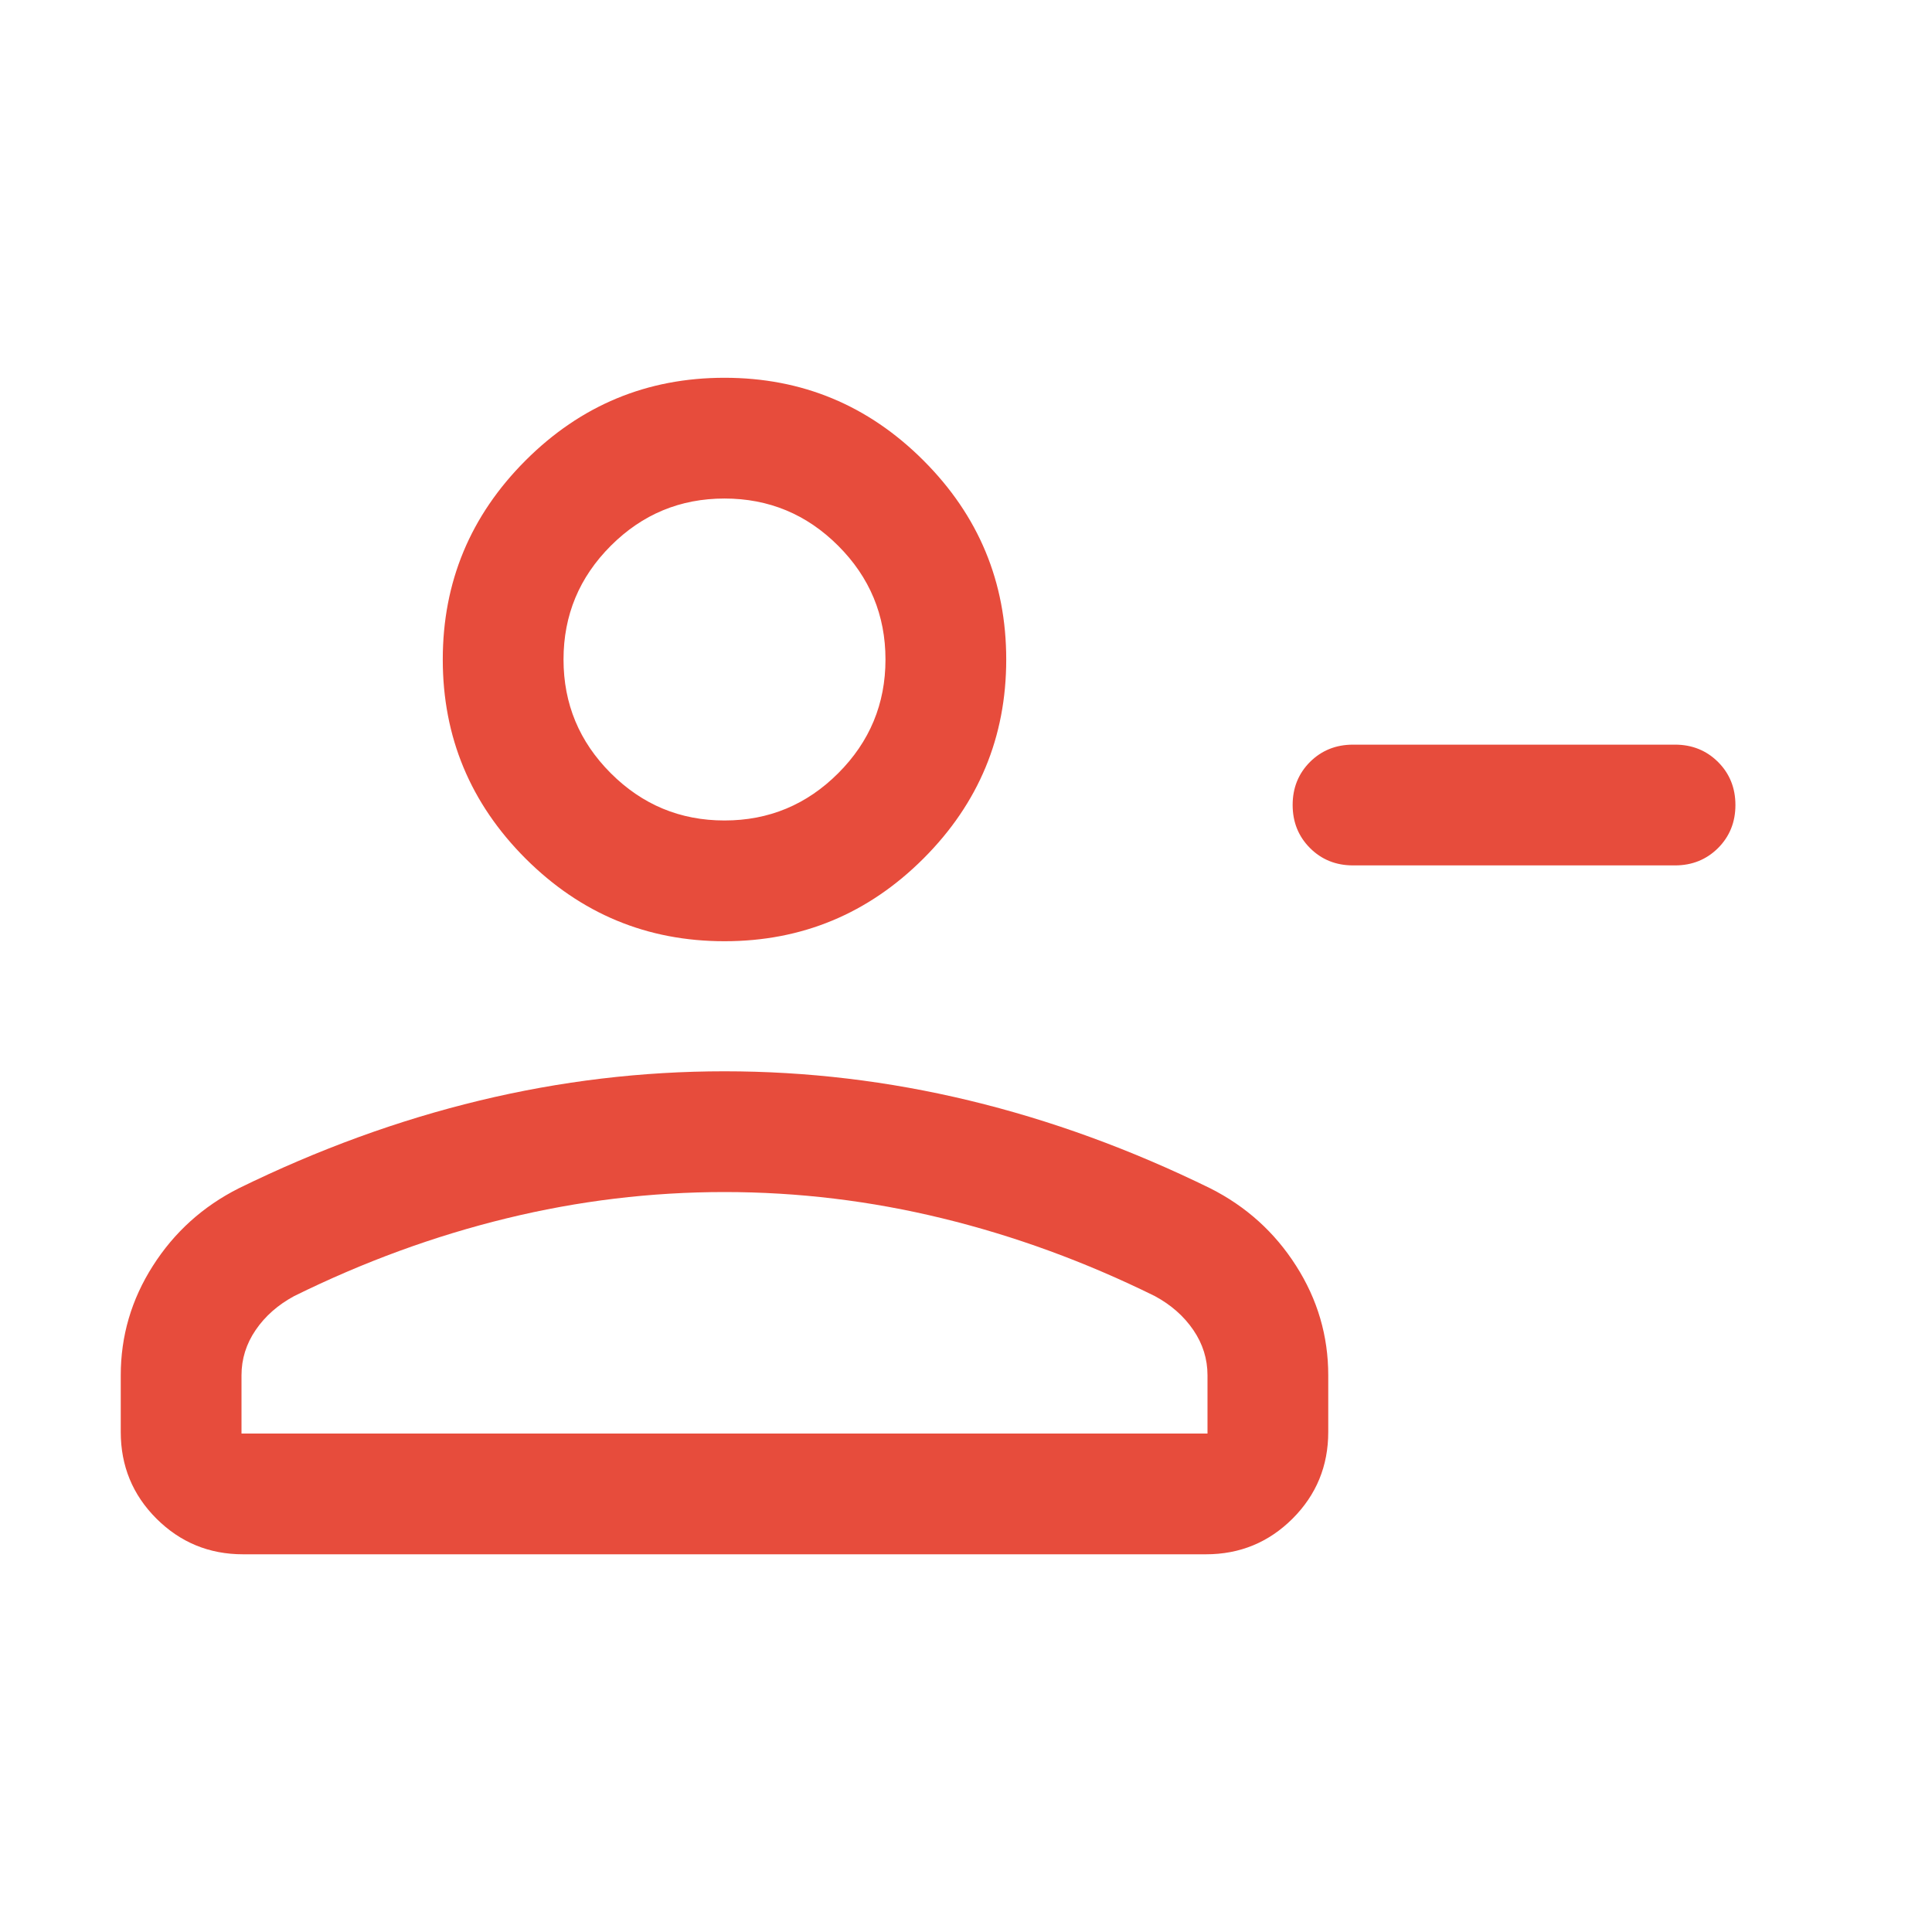 <svg width="28" height="28" viewBox="0 0 28 28" fill="none" xmlns="http://www.w3.org/2000/svg">
<mask id="mask0_19410_14116" style="mask-type:alpha" maskUnits="userSpaceOnUse" x="0" y="0" width="28" height="28">
<rect width="28" height="28" fill="#D9D9D9"/>
</mask>
<g mask="url(#mask0_19410_14116)">
<path d="M19.609 10.792H24.276C24.523 10.792 24.731 10.876 24.899 11.043C25.067 11.211 25.151 11.419 25.151 11.667C25.151 11.915 25.067 12.123 24.899 12.291C24.731 12.458 24.523 12.542 24.276 12.542H19.609C19.361 12.542 19.153 12.458 18.985 12.29C18.818 12.122 18.734 11.915 18.734 11.666C18.734 11.418 18.818 11.211 18.985 11.043C19.153 10.876 19.361 10.792 19.609 10.792ZM10.5 13.641C9.377 13.641 8.416 13.241 7.616 12.442C6.817 11.642 6.417 10.681 6.417 9.558C6.417 8.435 6.817 7.474 7.616 6.674C8.416 5.874 9.377 5.475 10.5 5.475C11.623 5.475 12.584 5.874 13.384 6.674C14.184 7.474 14.583 8.435 14.583 9.558C14.583 10.681 14.184 11.642 13.384 12.442C12.584 13.241 11.623 13.641 10.5 13.641ZM1.75 20.753V19.932C1.75 19.361 1.905 18.832 2.216 18.345C2.526 17.858 2.941 17.484 3.46 17.222C4.613 16.657 5.776 16.233 6.95 15.95C8.123 15.667 9.306 15.526 10.5 15.526C11.694 15.526 12.877 15.667 14.05 15.95C15.224 16.233 16.387 16.657 17.54 17.222C18.059 17.484 18.474 17.858 18.784 18.345C19.095 18.832 19.25 19.361 19.25 19.932V20.753C19.25 21.245 19.078 21.664 18.733 22.009C18.388 22.353 17.97 22.526 17.478 22.526H3.522C3.03 22.526 2.612 22.353 2.267 22.009C1.922 21.664 1.75 21.245 1.75 20.753ZM3.5 20.776H17.5V19.932C17.5 19.696 17.432 19.477 17.295 19.276C17.158 19.075 16.972 18.911 16.737 18.784C15.732 18.288 14.707 17.913 13.662 17.658C12.618 17.403 11.564 17.276 10.5 17.276C9.436 17.276 8.382 17.403 7.338 17.658C6.293 17.913 5.268 18.288 4.263 18.784C4.028 18.911 3.842 19.075 3.705 19.276C3.568 19.477 3.5 19.696 3.5 19.932V20.776ZM10.5 11.891C11.142 11.891 11.691 11.663 12.148 11.206C12.605 10.749 12.833 10.2 12.833 9.558C12.833 8.916 12.605 8.367 12.148 7.91C11.691 7.453 11.142 7.225 10.5 7.225C9.858 7.225 9.309 7.453 8.852 7.91C8.395 8.367 8.167 8.916 8.167 9.558C8.167 10.2 8.395 10.749 8.852 11.206C9.309 11.663 9.858 11.891 10.5 11.891Z" fill="#E74C3C"/>
</g>
</svg>

